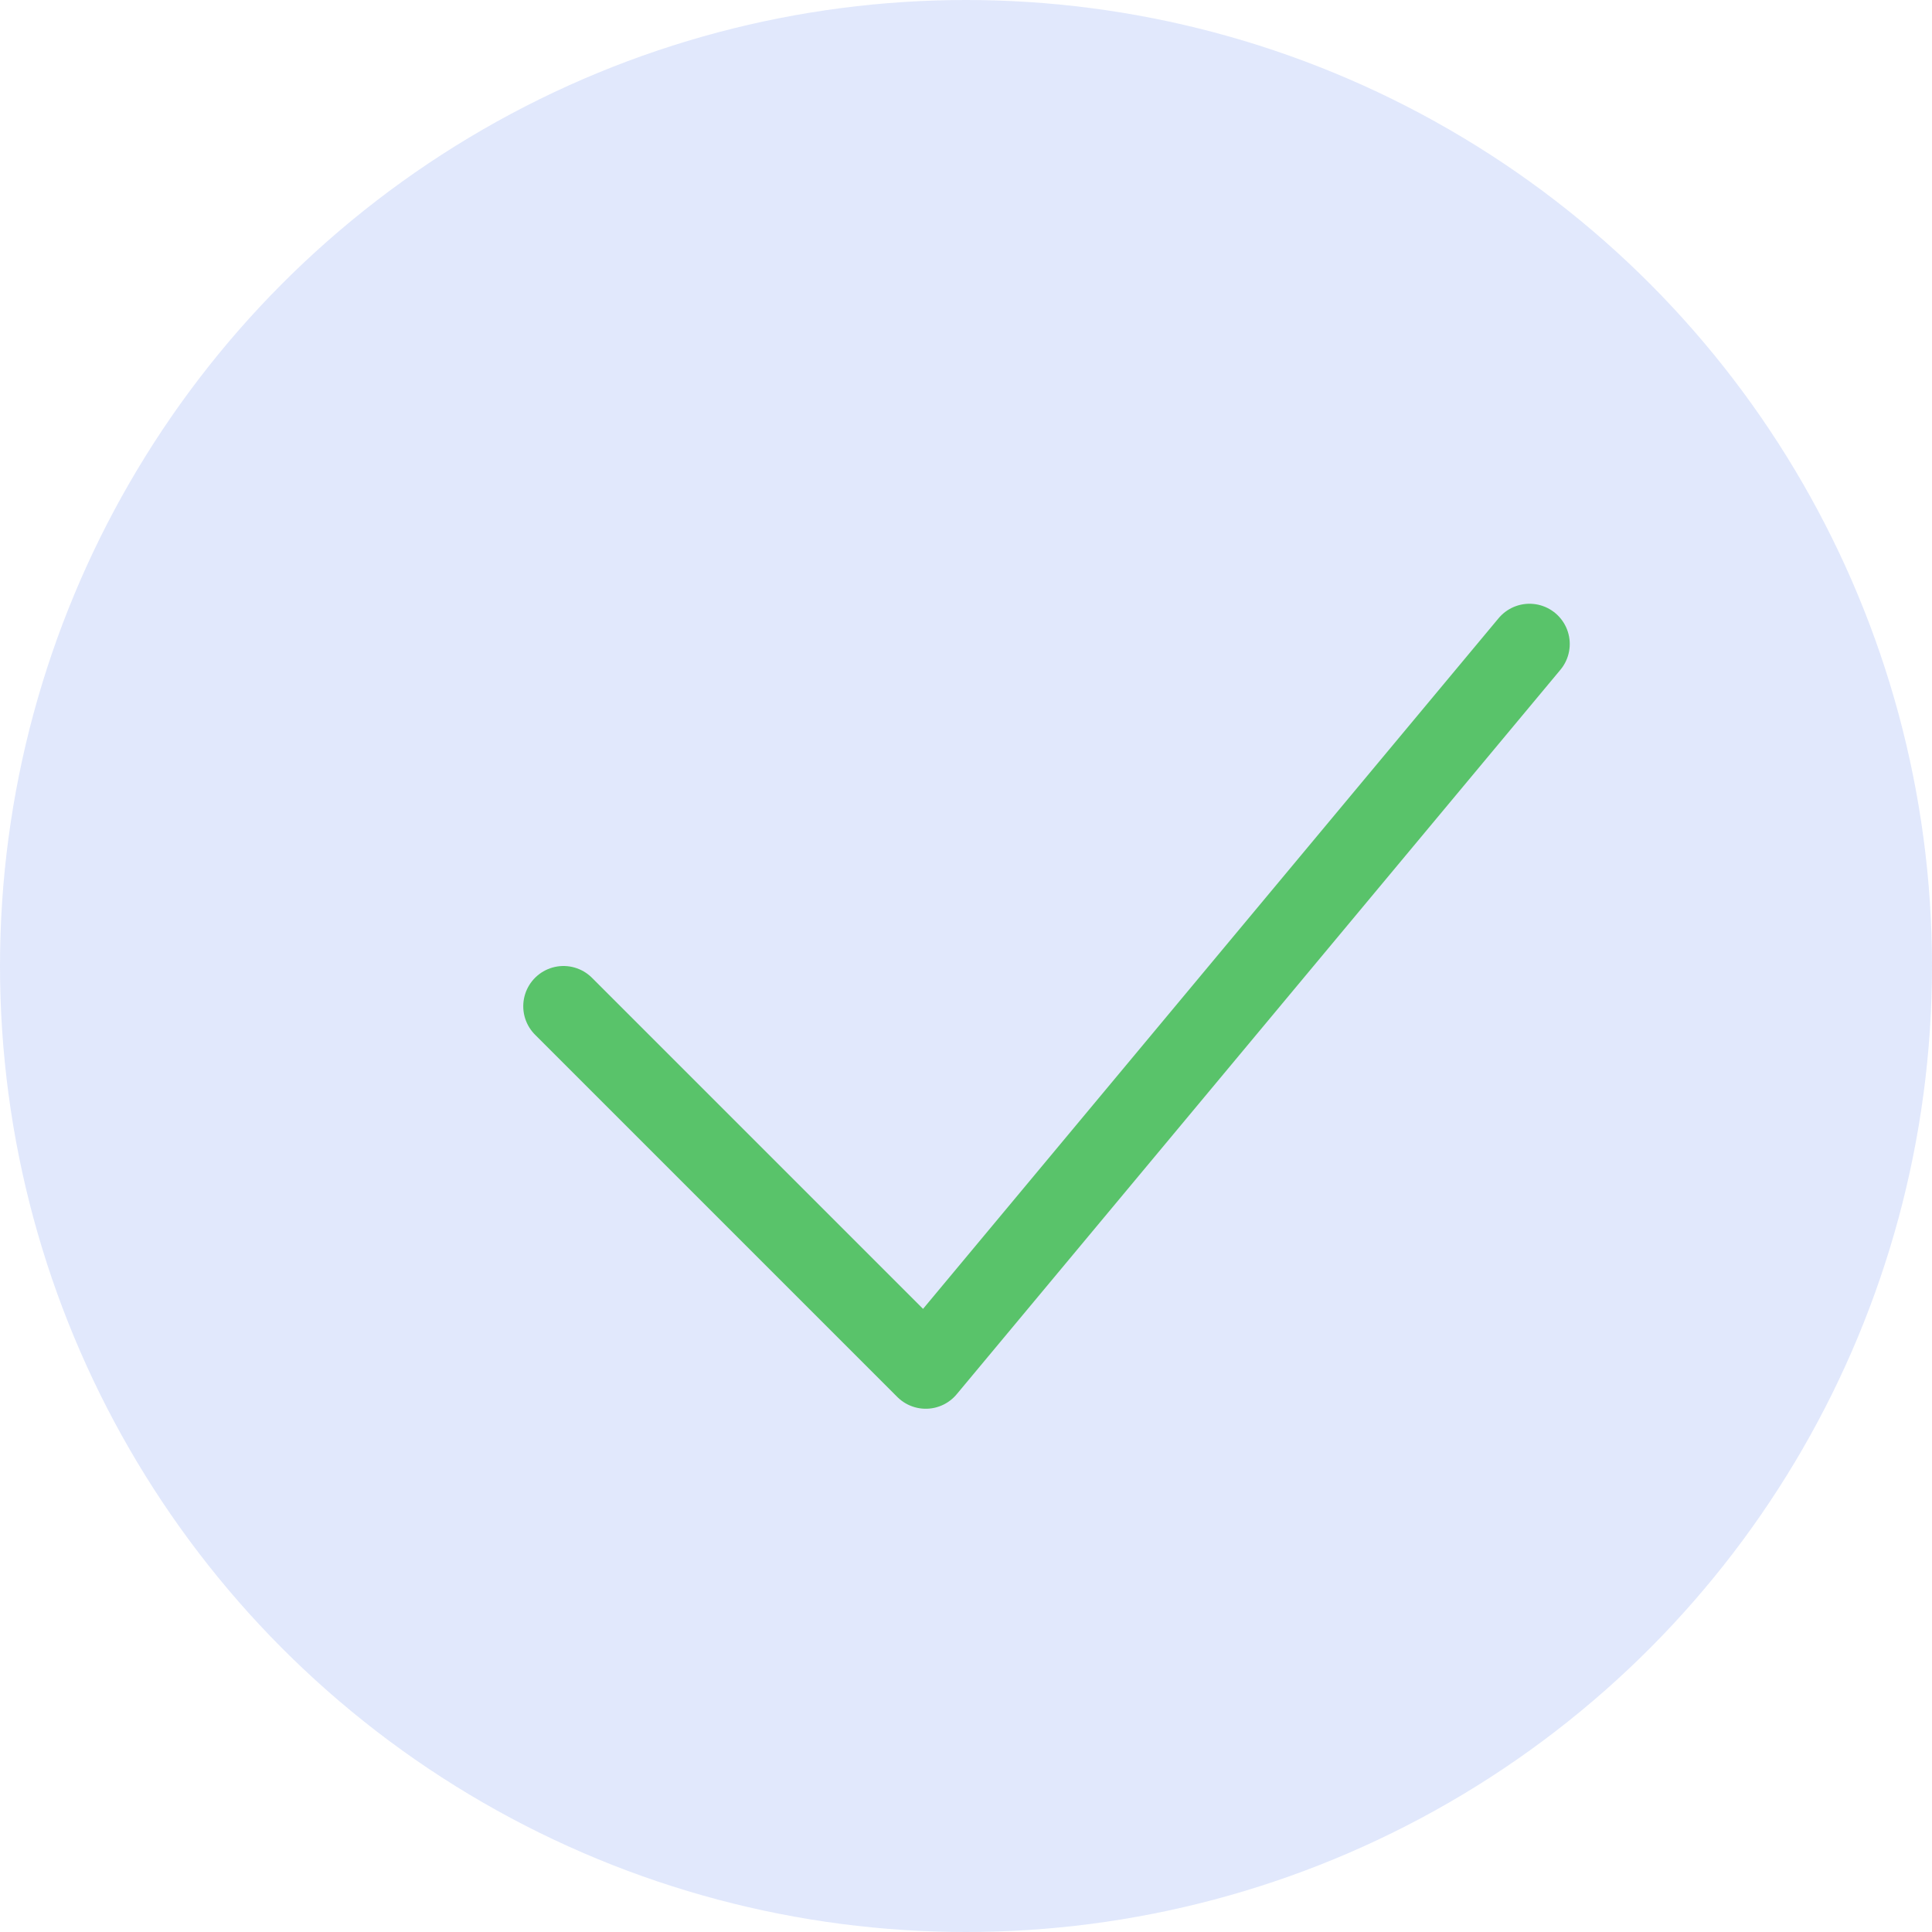 <svg width="24" height="24" viewBox="0 0 24 24" fill="none" xmlns="http://www.w3.org/2000/svg">
<circle cx="12" cy="12" r="12" fill="#376AED" fill-opacity="0.15"/>
<path d="M7 12.5L11.5 17L19 8" stroke="#59C36A" stroke-linecap="round" stroke-linejoin="round"/>
</svg>
